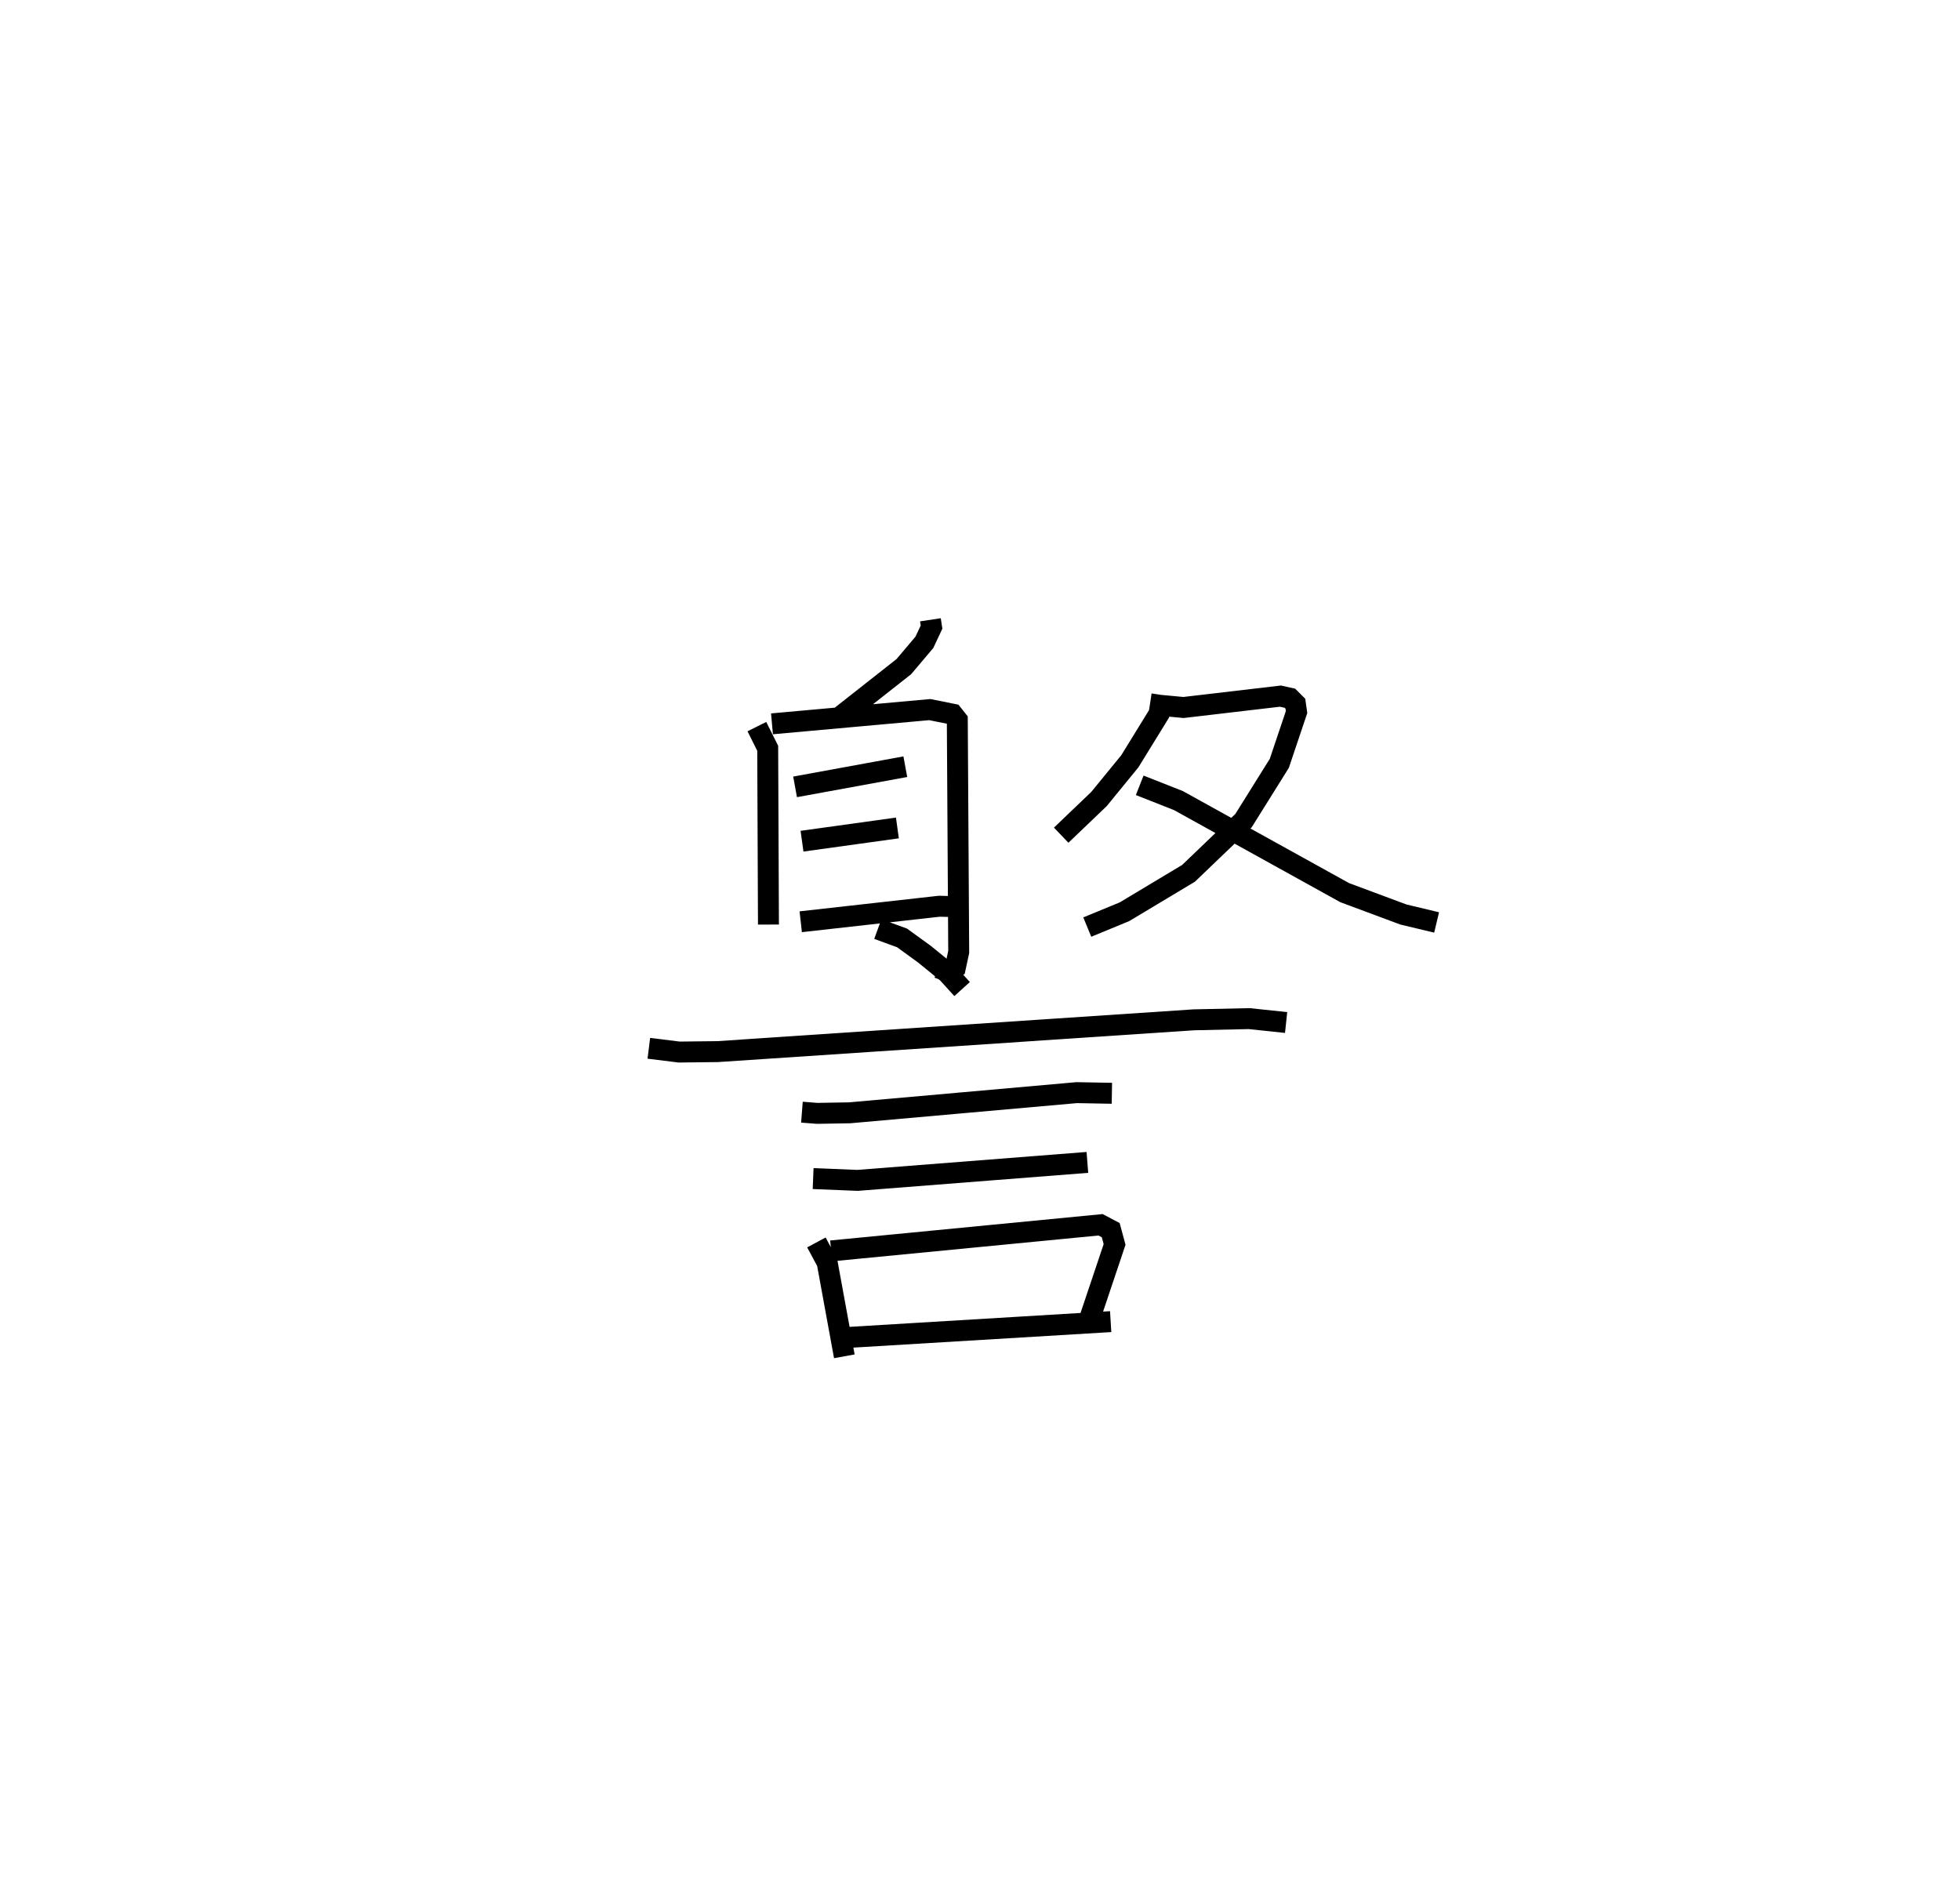 <?xml version="1.0" encoding="utf-8" ?>
<svg baseProfile="full" height="89.782" version="1.1" width="93.614" xmlns="http://www.w3.org/2000/svg" xmlns:ev="http://www.w3.org/2001/xml-events" xmlns:xlink="http://www.w3.org/1999/xlink"><defs /><rect fill="white" height="89.782" width="93.614" x="0" y="0" /><path d="M25,25 m0.0,0.0 m19.439,4.603 l0.053,0.35 -0.341,0.726 l-0.981,1.161 -3.194,2.514 m-3.826,0.352 l0.517,1.035 0.036,8.419 m0.169,-9.587 l7.535,-0.68 1.093,0.219 l0.223,0.281 0.067,11.075 l-0.156,0.728 -0.357,0.205 l-0.467,-0.173 m-6.835,-8.644 l5.265,-0.964 m-4.934,3.558 l4.556,-0.632 m-4.617,4.48 l6.614,-0.741 1.406,0.033 m9.233,-10.122 l-0.138,0.898 -1.396,2.267 l-1.474,1.803 -1.805,1.727 m4.302,-6.243 l1.541,0.144 4.629,-0.543 l0.453,0.101 0.26,0.26 l0.057,0.399 -0.824,2.451 l-1.709,2.735 -2.628,2.519 l-3.061,1.835 -1.774,0.731 m2.504,-6.771 l1.851,0.73 7.938,4.396 l2.809,1.046 1.583,0.378 m-26.689,0.316 l1.159,0.424 1.073,0.779 l1.092,0.89 0.701,0.773 m-14.962,2.829 l1.447,0.179 1.841,-0.021 l22.739,-1.518 2.644,-0.058 l1.767,0.187 m-23.126,4.282 l0.731,0.057 1.554,-0.027 l10.836,-0.963 1.683,0.031 m-14.269,4.074 l2.119,0.086 10.98,-0.859 m-12.943,3.823 l0.514,0.957 0.82,4.482 m-0.628,-5.035 l12.865,-1.247 0.487,0.257 l0.184,0.681 -1.207,3.597 m-12.073,0.879 l13.093,-0.789 " fill="none" stroke="black" stroke-width="1" /></svg>